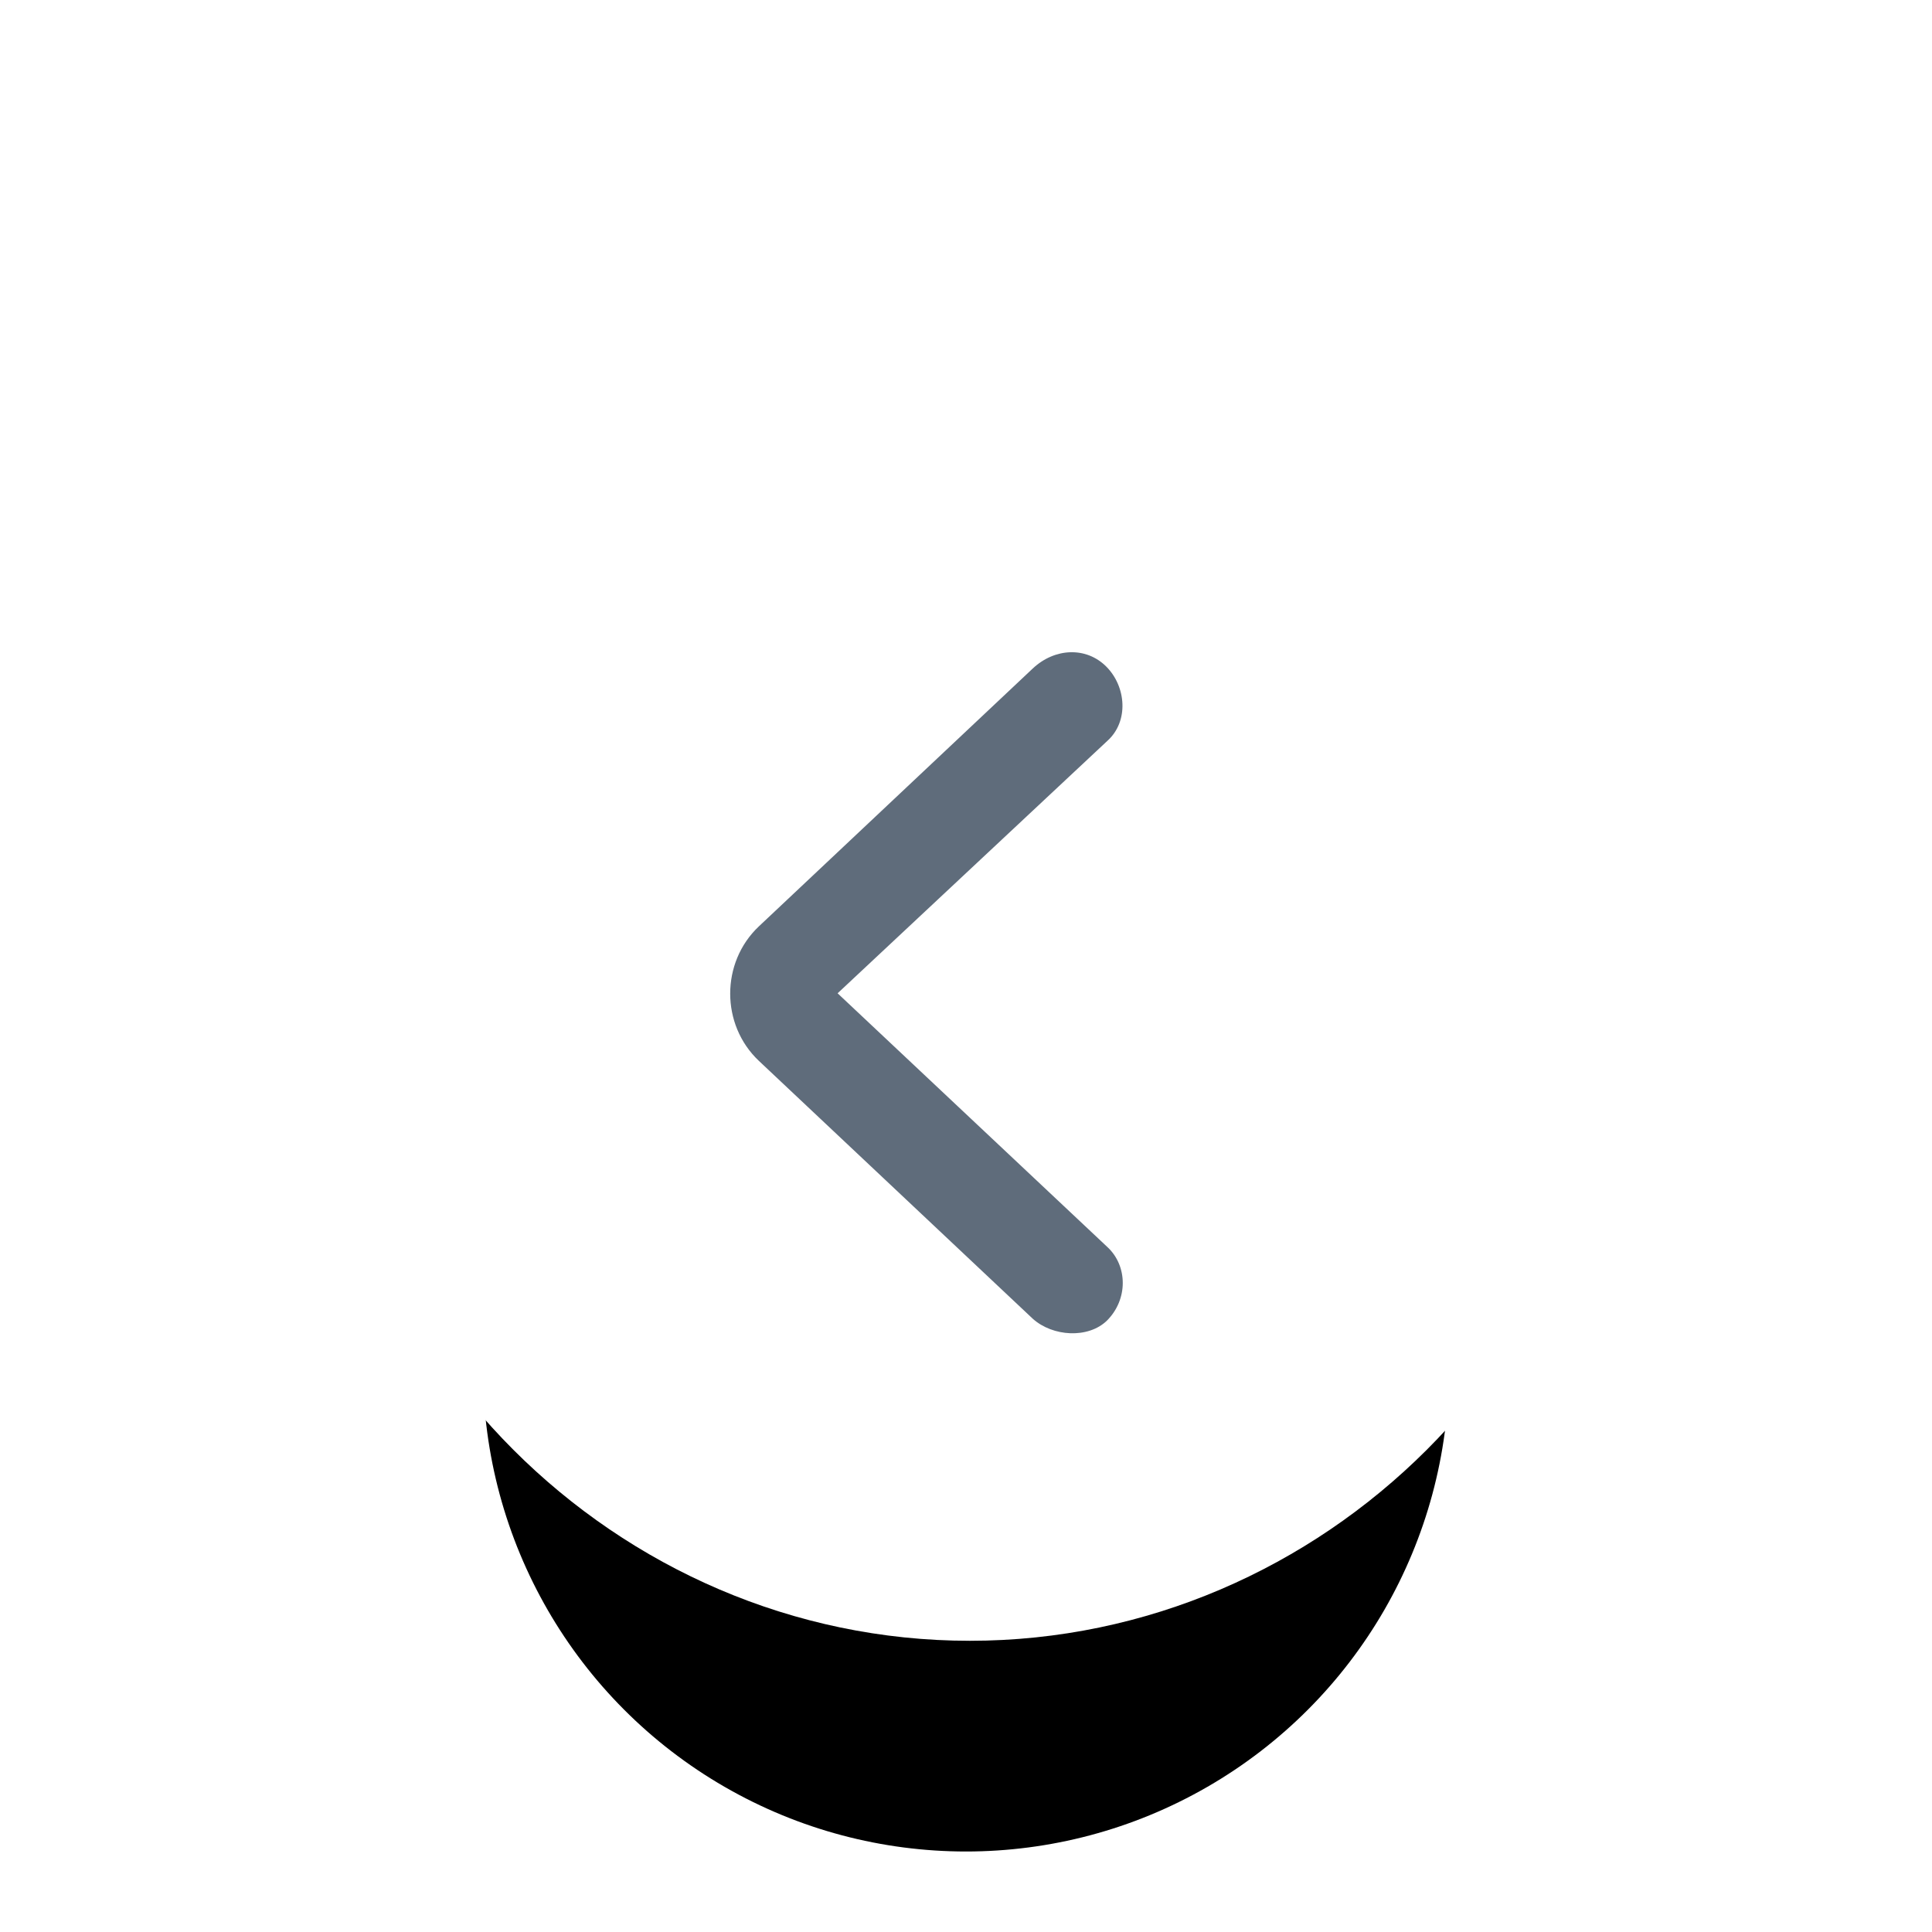 <?xml version="1.0" encoding="UTF-8"?>
<svg width="48px" height="48px" viewBox="0 0 48 48" version="1.1" xmlns="http://www.w3.org/2000/svg" xmlns:xlink="http://www.w3.org/1999/xlink">
    <!-- Generator: Sketch 64 (93537) - https://sketch.com -->
    <title>slide-left-arrow-icon</title>
    <desc>Created with Sketch.</desc>
    <defs>
        <circle id="path-1" cx="17" cy="16" r="12"></circle>
        <filter x="-145.8%" y="-104.2%" width="391.7%" height="391.7%" filterUnits="objectBoundingBox" id="filter-2">
            <feOffset dx="0" dy="10" in="SourceAlpha" result="shadowOffsetOuter1"></feOffset>
            <feGaussianBlur stdDeviation="10" in="shadowOffsetOuter1" result="shadowBlurOuter1"></feGaussianBlur>
            <feColorMatrix values="0 0 0 0 0   0 0 0 0 0   0 0 0 0 0  0 0 0 0.08 0" type="matrix" in="shadowBlurOuter1"></feColorMatrix>
        </filter>
    </defs>
    <g id="UI-style-guide" stroke="none" stroke-width="1" fill="none" fill-rule="evenodd">
        <g id="UI-Style-Guide-Copy" transform="translate(-1068, -3944)">
            <g id="big-left-arrow-icon" transform="translate(1068, 3944)">
                <g id="side-left-arrow-icon">
                    <g transform="translate(24.5, 24.5) scale(-1, 1) translate(-24.5, -24.5) translate(8, 8)">
                        <g id="Oval">
                            <use fill="black" fill-opacity="1" filter="url(#filter-2)" xlink:href="#path-1"></use>
                            <use fill="#5F6C7B" fill-rule="evenodd" xlink:href="#path-1"></use>
                        </g>
                        <path d="M16.886,0.574 C25.685,0.574 32.99,7.862 32.99,16.661 C32.99,25.477 25.702,32.765 16.903,32.765 C8.104,32.765 0.8,25.477 0.8,16.661 C0.8,7.862 8.088,0.574 16.886,0.574 Z M15.342,8.609 C14.795,8.095 14.014,8.062 13.516,8.56 C13.018,9.058 12.952,9.921 13.483,10.402 L13.483,10.402 L20.19,16.678 L13.483,22.986 C12.985,23.451 12.968,24.281 13.5,24.812 C13.965,25.261 14.844,25.211 15.342,24.763 L15.342,24.763 L22.149,18.354 C23.095,17.458 23.095,15.914 22.149,15.018 L22.149,15.018 Z" id="Combined-Shape" fill="#FFFFFF" fill-rule="nonzero"></path>
                    </g>
                </g>
            </g>
        </g>
    </g>
</svg>
